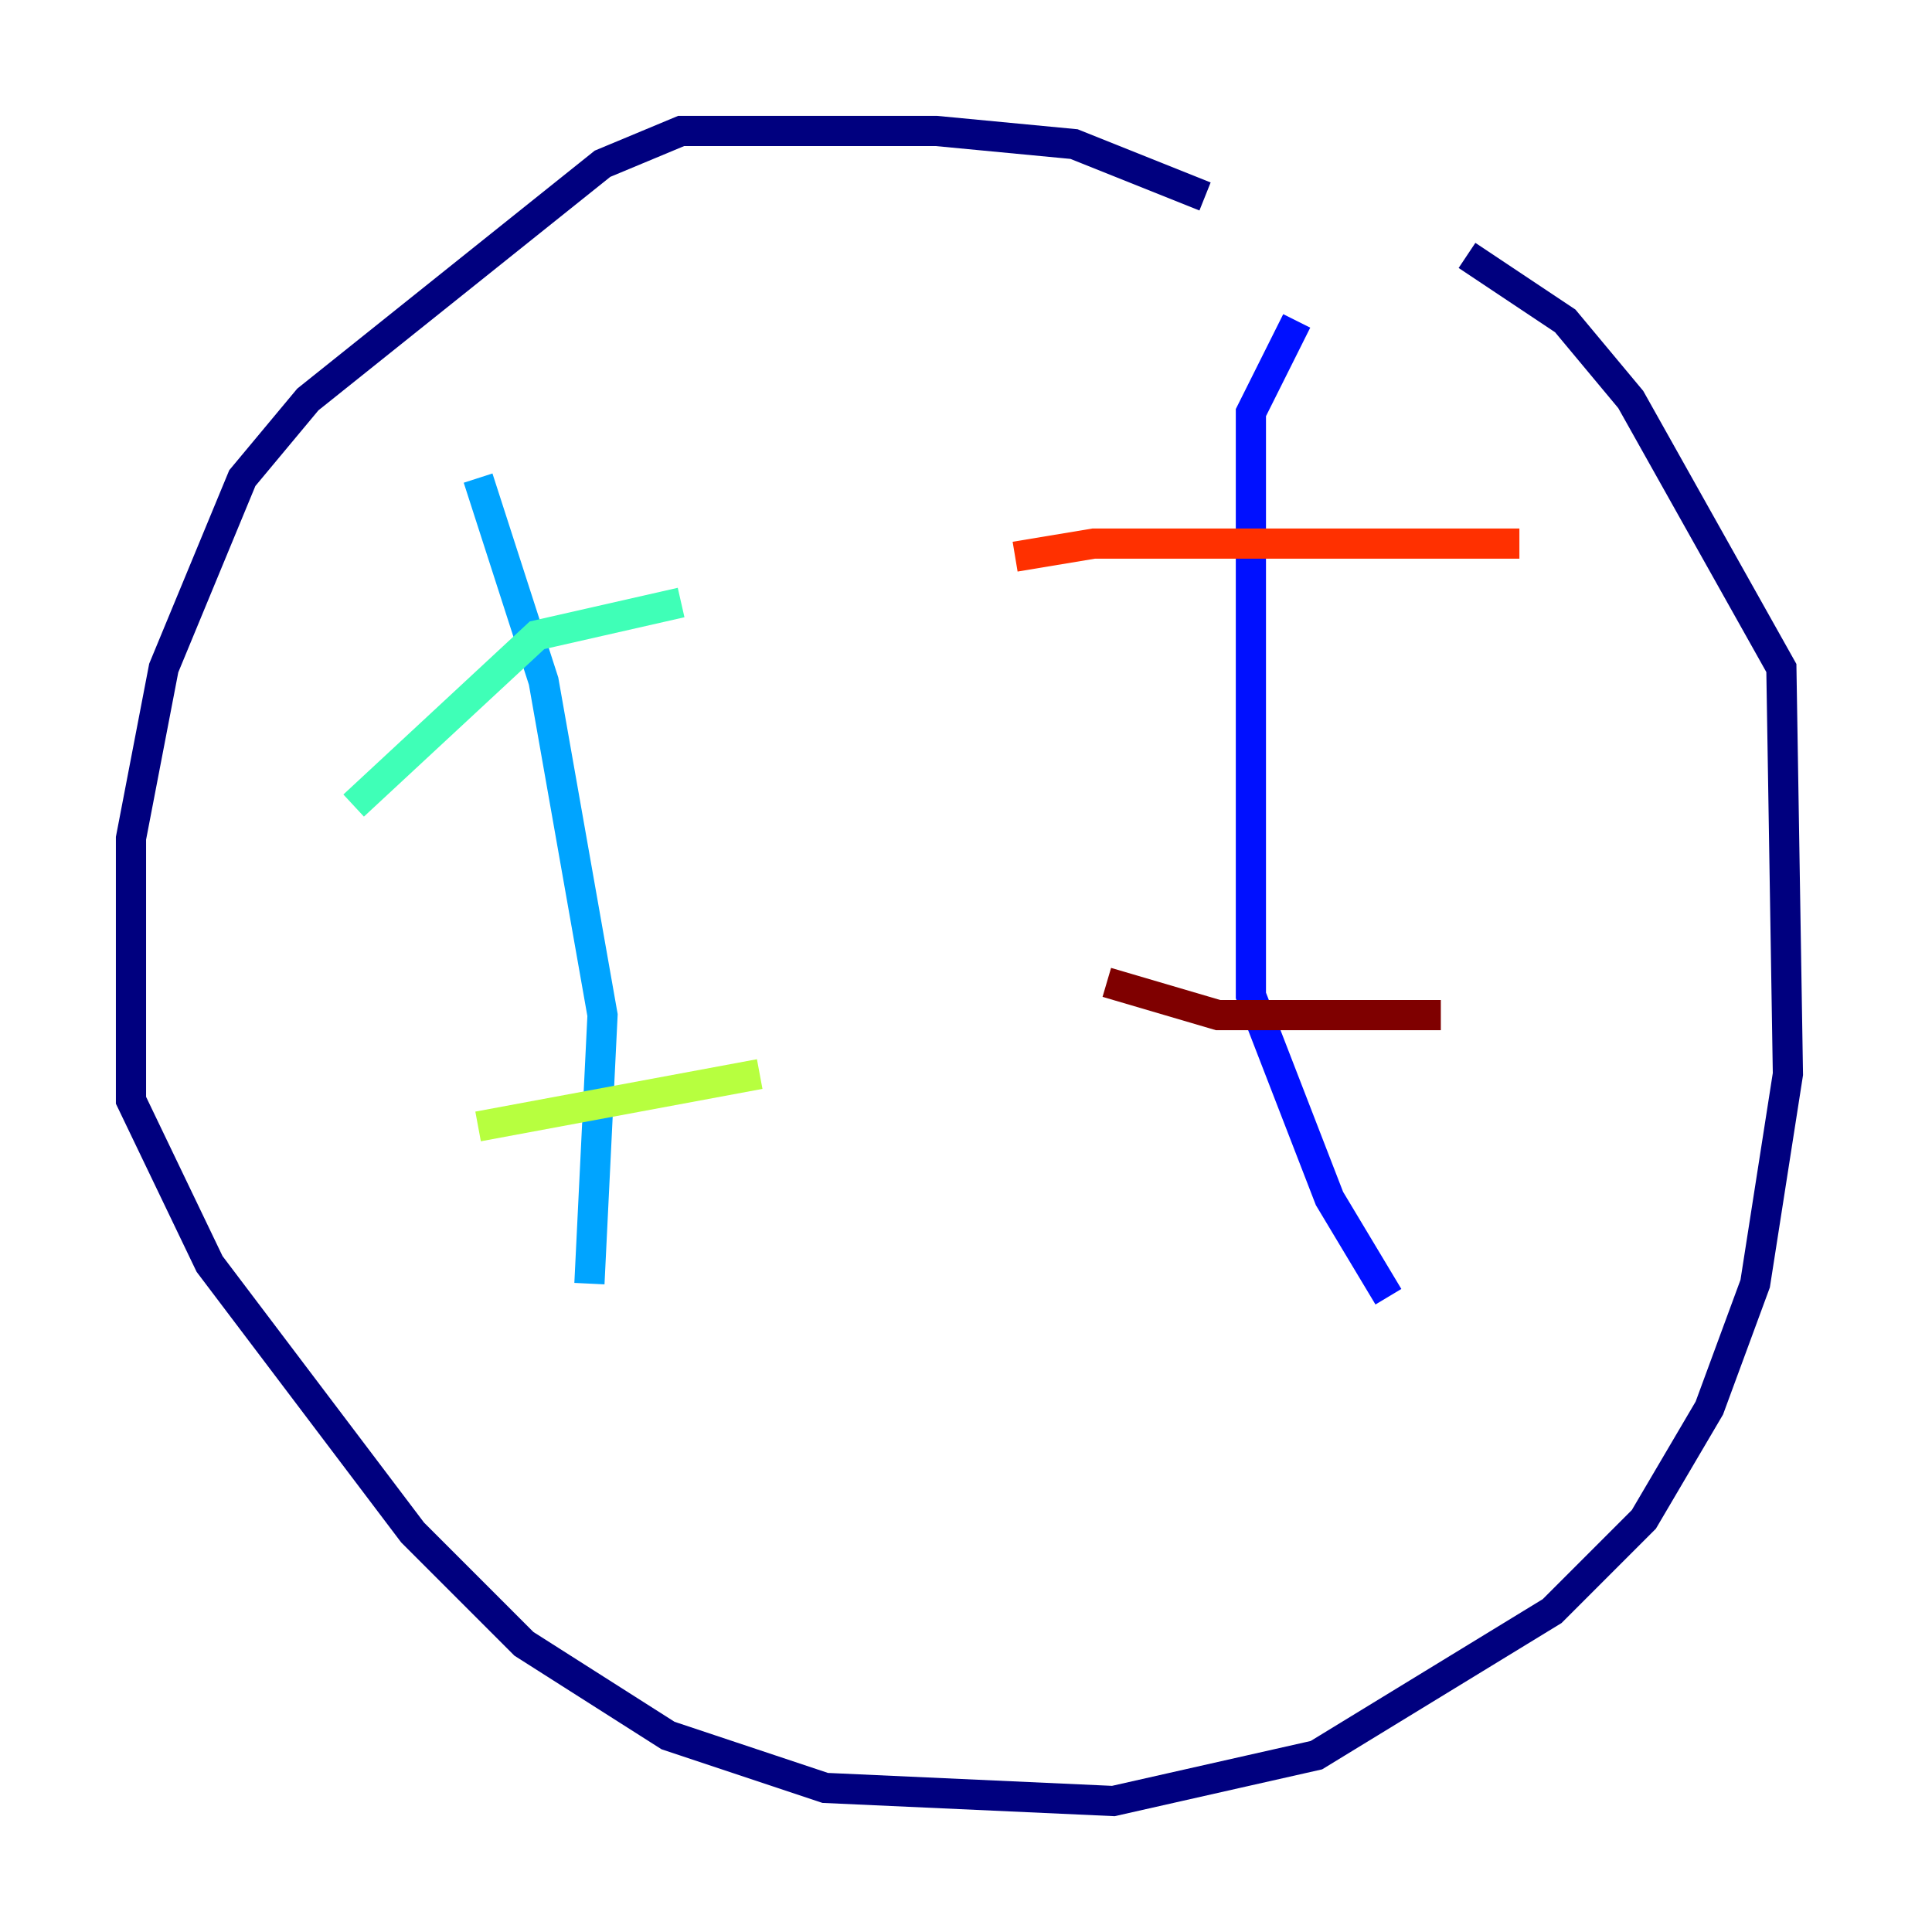 <?xml version="1.0" encoding="utf-8" ?>
<svg baseProfile="tiny" height="128" version="1.2" viewBox="0,0,128,128" width="128" xmlns="http://www.w3.org/2000/svg" xmlns:ev="http://www.w3.org/2001/xml-events" xmlns:xlink="http://www.w3.org/1999/xlink"><defs /><polyline fill="none" points="79.837,13.017 71.159,9.546 62.047,8.678 45.125,8.678 39.919,10.848 20.393,26.468 16.054,31.675 10.848,44.258 8.678,55.539 8.678,72.895 13.885,83.742 27.336,101.532 34.712,108.909 44.258,114.983 54.671,118.454 73.763,119.322 87.214,116.285 102.834,106.739 108.909,100.664 113.248,93.288 116.285,85.044 118.454,71.159 118.02,44.258 108.041,26.468 103.702,21.261 97.193,16.922" stroke="#00007f" stroke-width="2" /><polyline fill="none" points="85.912,21.261 82.875,27.336 82.875,65.953 88.081,79.403 91.986,85.912" stroke="#0010ff" stroke-width="2" /><polyline fill="none" points="31.675,31.675 36.014,45.125 39.919,67.254 39.051,85.044" stroke="#00a4ff" stroke-width="2" /><polyline fill="none" points="23.43,53.37 35.58,42.088 45.125,39.919" stroke="#3fffb7" stroke-width="2" /><polyline fill="none" points="31.675,74.63 50.332,71.159" stroke="#b7ff3f" stroke-width="2" /><polyline fill="none" points="39.919,88.081 39.919,88.081" stroke="#ffb900" stroke-width="2" /><polyline fill="none" points="67.254,36.881 72.461,36.014 100.664,36.014" stroke="#ff3000" stroke-width="2" /><polyline fill="none" points="73.329,65.085 80.705,67.254 95.458,67.254" stroke="#7f0000" stroke-width="2" /></svg>